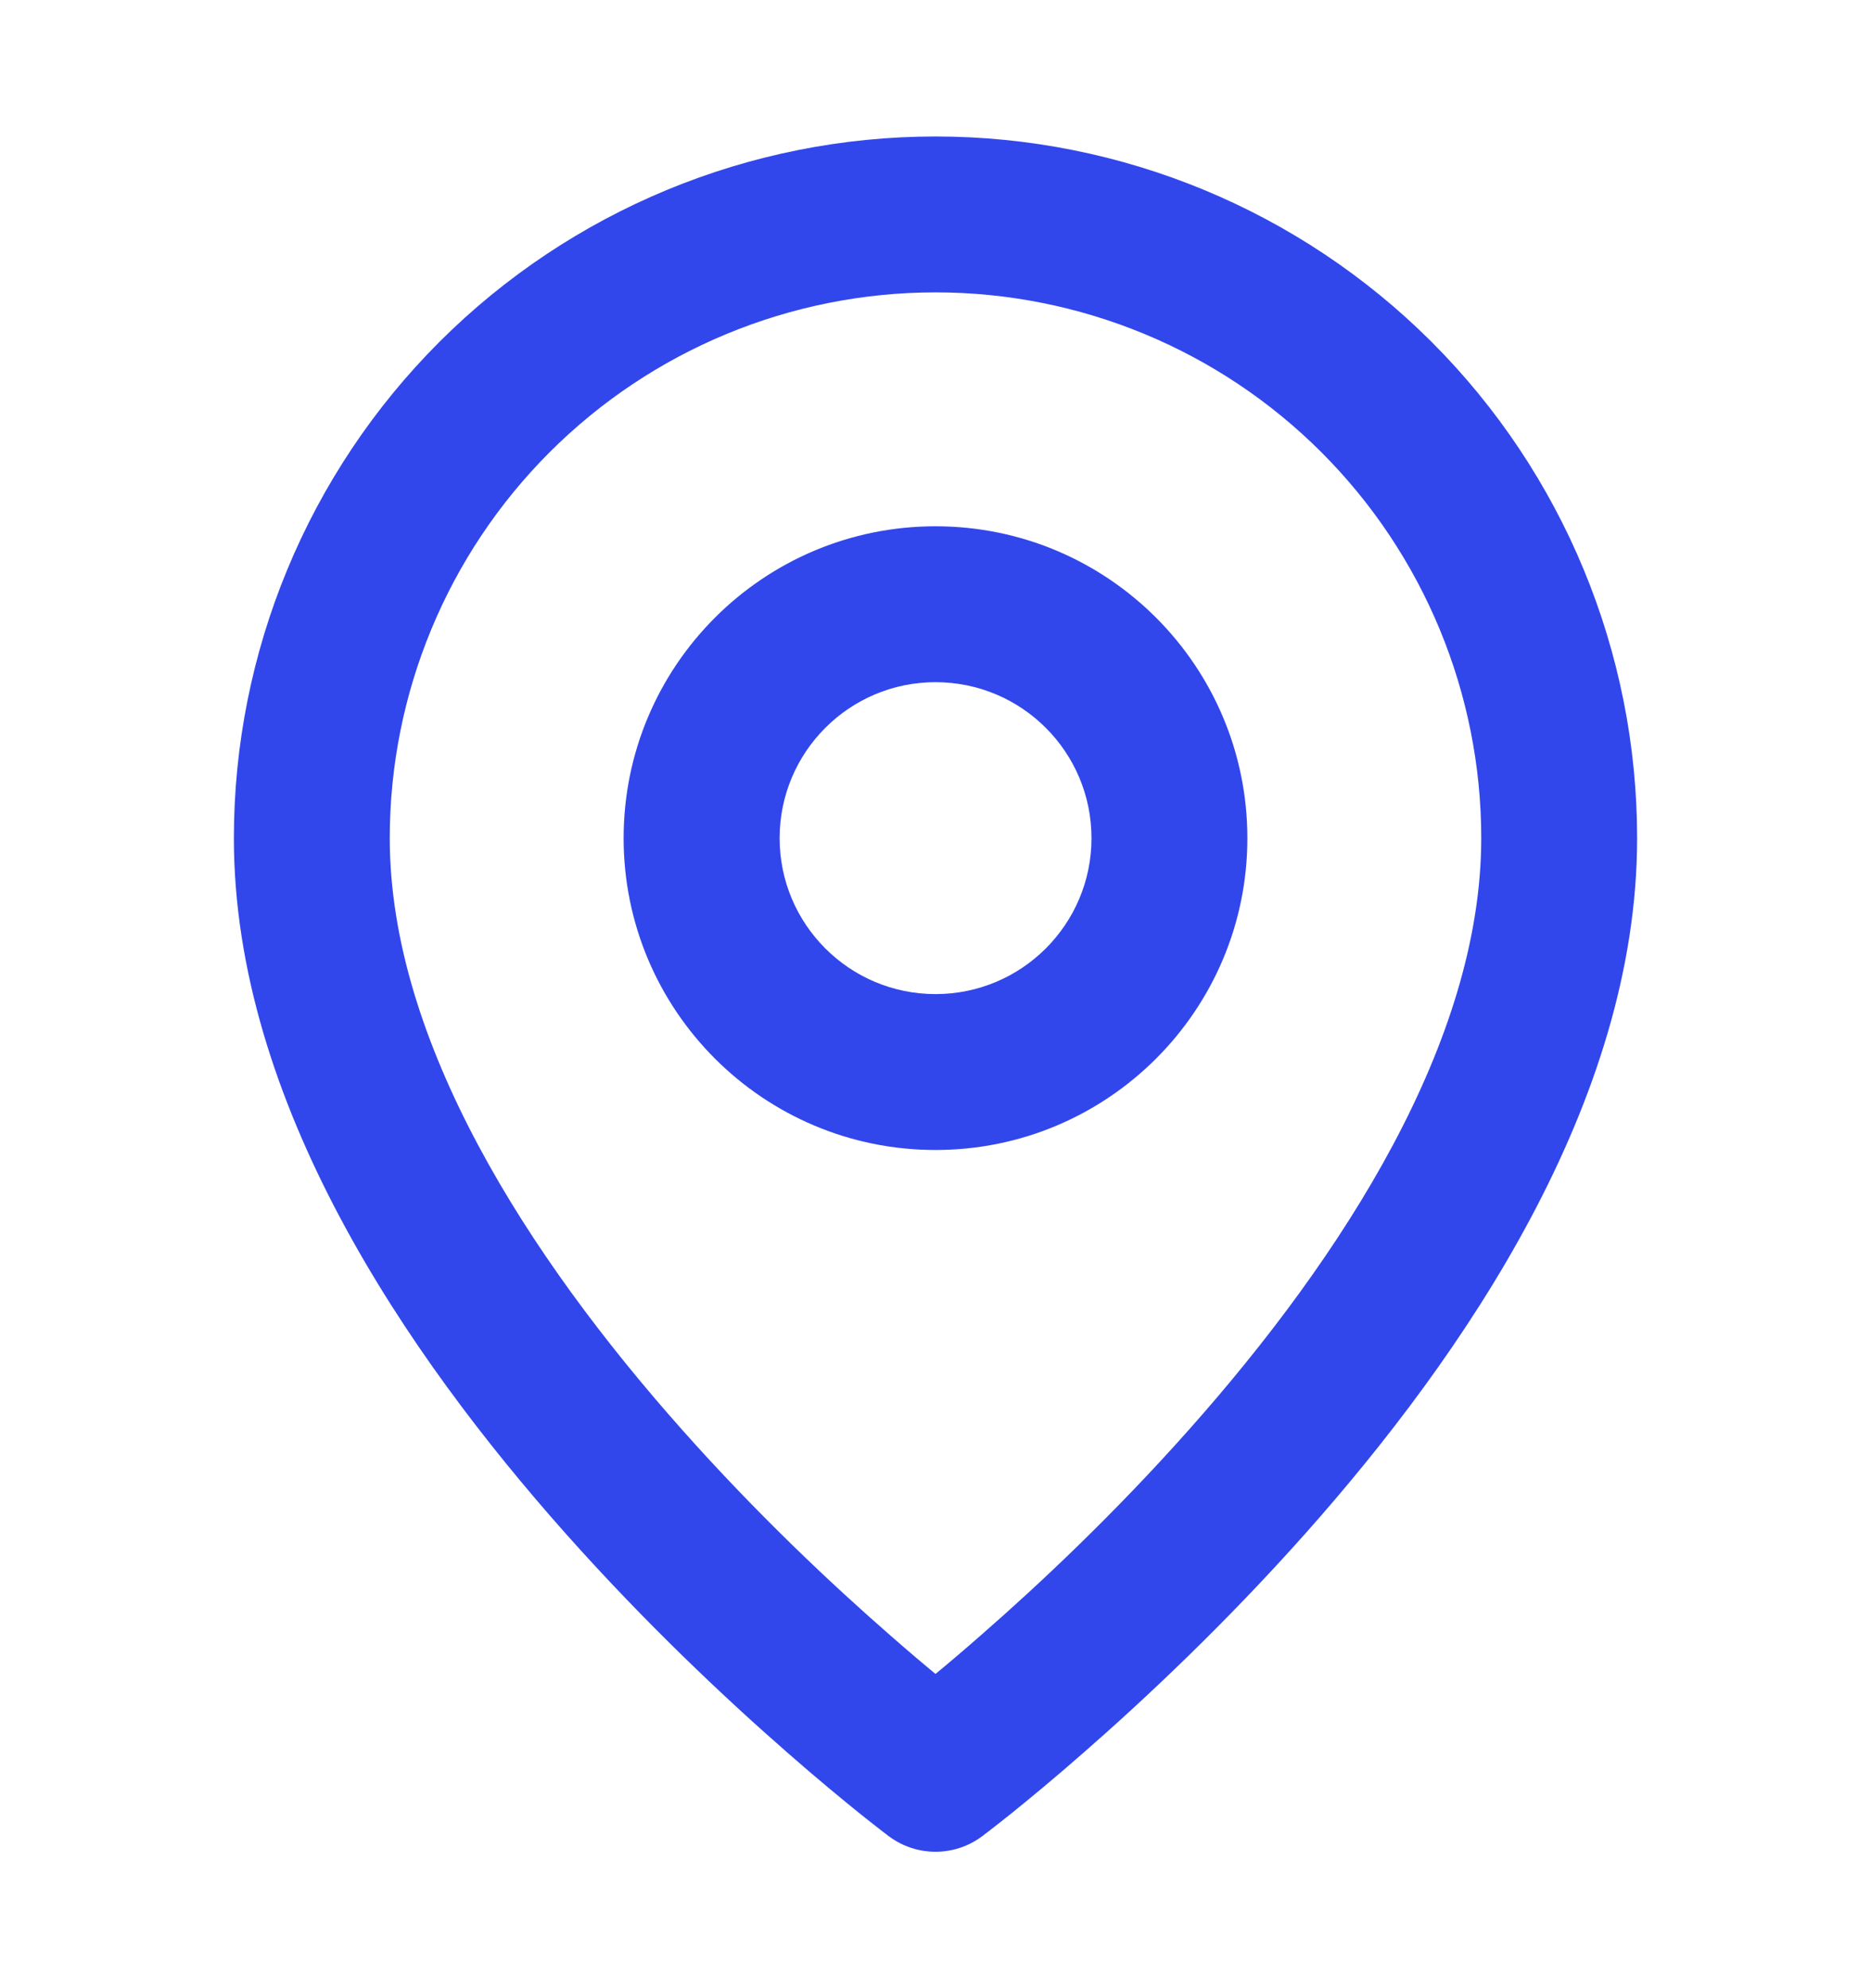 <svg width="16" height="17" viewBox="0 0 16 17" fill="none" xmlns="http://www.w3.org/2000/svg">
<path fill-rule="evenodd" clip-rule="evenodd" d="M8 2.5C6.762 2.5 5.575 2.992 4.7 3.867C3.825 4.742 3.333 5.929 3.333 7.167C3.333 8.903 4.514 10.741 5.832 12.224C6.475 12.948 7.12 13.553 7.606 13.977C7.754 14.107 7.887 14.22 8 14.313C8.113 14.22 8.246 14.107 8.394 13.977C8.88 13.553 9.525 12.948 10.168 12.224C11.486 10.741 12.667 8.903 12.667 7.167C12.667 5.929 12.175 4.742 11.3 3.867C10.425 2.992 9.238 2.5 8 2.5ZM8 15.167C7.6 15.7 7.6 15.7 7.6 15.7L7.599 15.7L7.598 15.699L7.594 15.696L7.581 15.685C7.569 15.677 7.553 15.664 7.532 15.648C7.49 15.615 7.429 15.568 7.353 15.507C7.201 15.384 6.985 15.207 6.728 14.981C6.213 14.531 5.525 13.886 4.835 13.11C3.486 11.592 2 9.43 2 7.167C2 5.575 2.632 4.049 3.757 2.924C4.883 1.799 6.409 1.167 8 1.167C9.591 1.167 11.117 1.799 12.243 2.924C13.368 4.049 14 5.575 14 7.167C14 9.43 12.514 11.592 11.165 13.11C10.475 13.886 9.787 14.531 9.272 14.981C9.015 15.207 8.799 15.384 8.647 15.507C8.571 15.568 8.51 15.615 8.468 15.648C8.447 15.664 8.431 15.677 8.419 15.685L8.406 15.696L8.402 15.699L8.401 15.7L8.4 15.7C8.4 15.7 8.4 15.7 8 15.167ZM8 15.167L8.4 15.7C8.163 15.878 7.837 15.878 7.6 15.7L8 15.167Z" fill="#3147EB"/>
<path fill-rule="evenodd" clip-rule="evenodd" d="M8 5.833C7.264 5.833 6.667 6.43 6.667 7.167C6.667 7.903 7.264 8.5 8 8.5C8.737 8.5 9.334 7.903 9.334 7.167C9.334 6.43 8.737 5.833 8 5.833ZM5.333 7.167C5.333 5.694 6.527 4.5 8 4.5C9.473 4.5 10.667 5.694 10.667 7.167C10.667 8.639 9.473 9.833 8 9.833C6.527 9.833 5.333 8.639 5.333 7.167Z" fill="#3147EB"/>
</svg>
